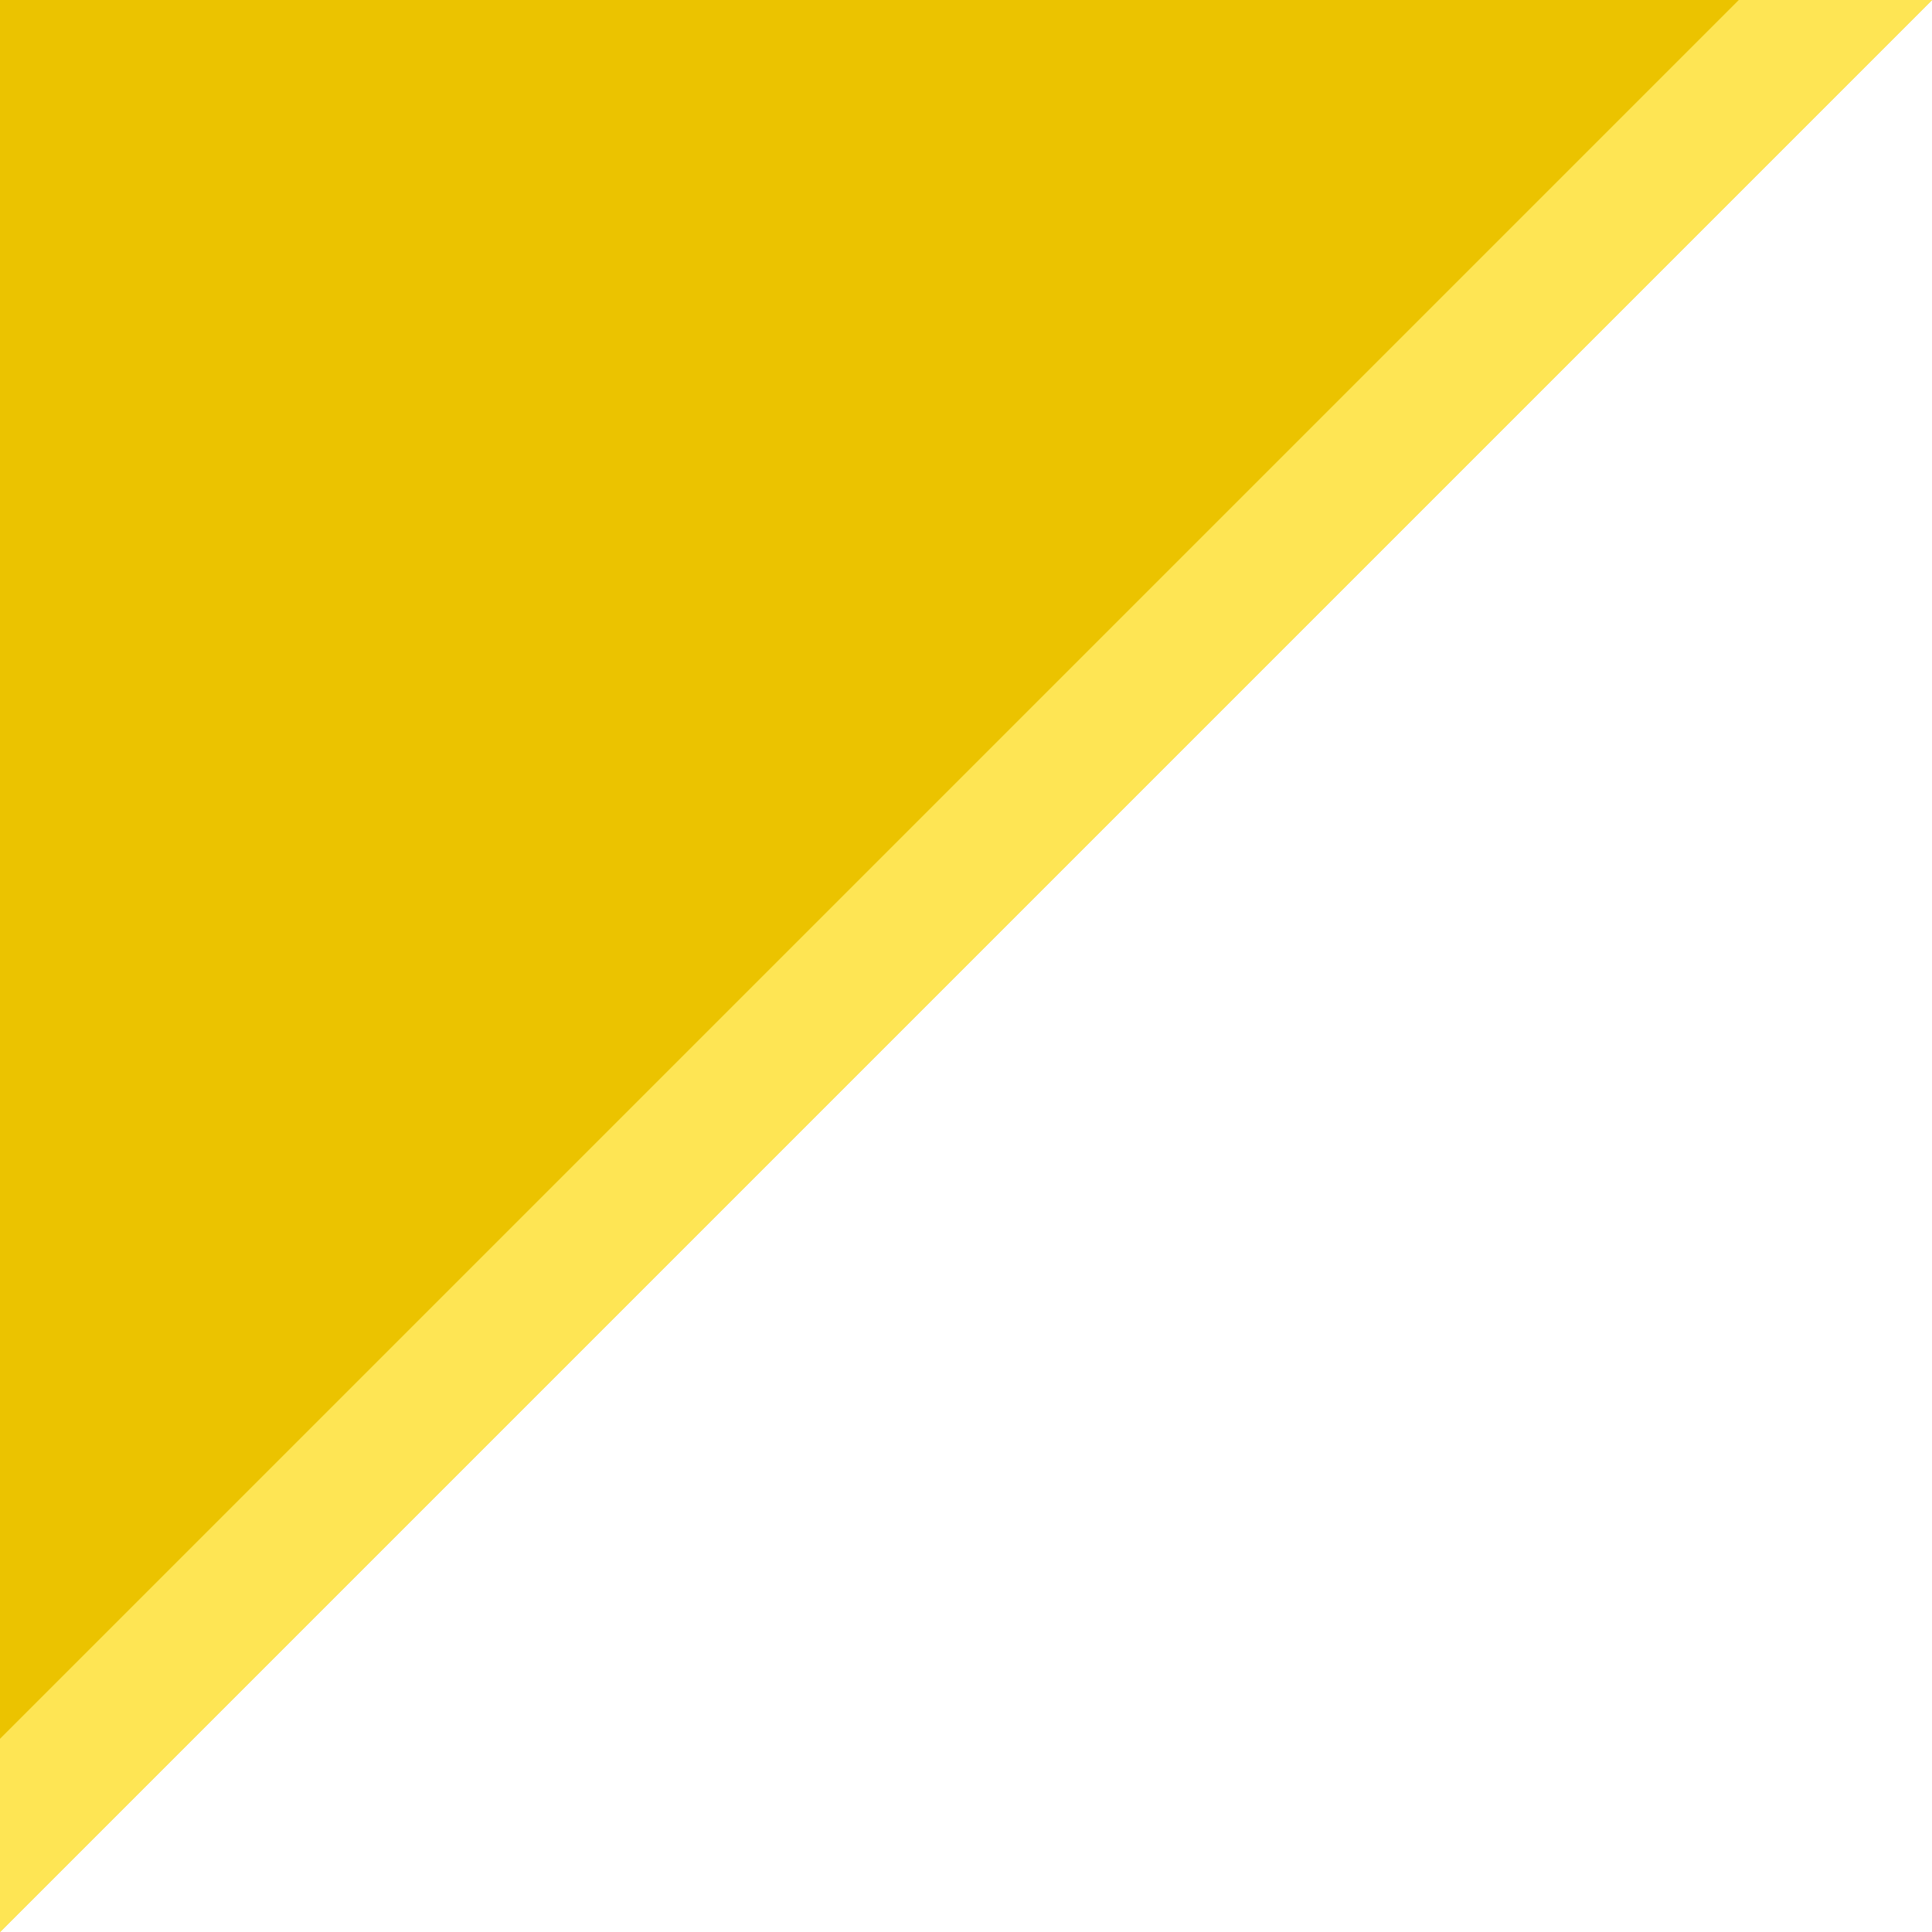 <?xml version="1.0" encoding="UTF-8" standalone="no"?>
<svg xmlns:rdf="http://www.w3.org/1999/02/22-rdf-syntax-ns#" xmlns="http://www.w3.org/2000/svg" height="10" width="10" version="1.1" xmlns:cc="http://creativecommons.org/ns#" xmlns:dc="http://purl.org/dc/elements/1.1/">
 <path d="m0 0h10l-10 10z" fill="#ebc300"/>
 <path opacity=".96" d="m0 10 10-10h-1l-9 9z" fill-rule="evenodd" fill="#ffe658"/>
</svg>
